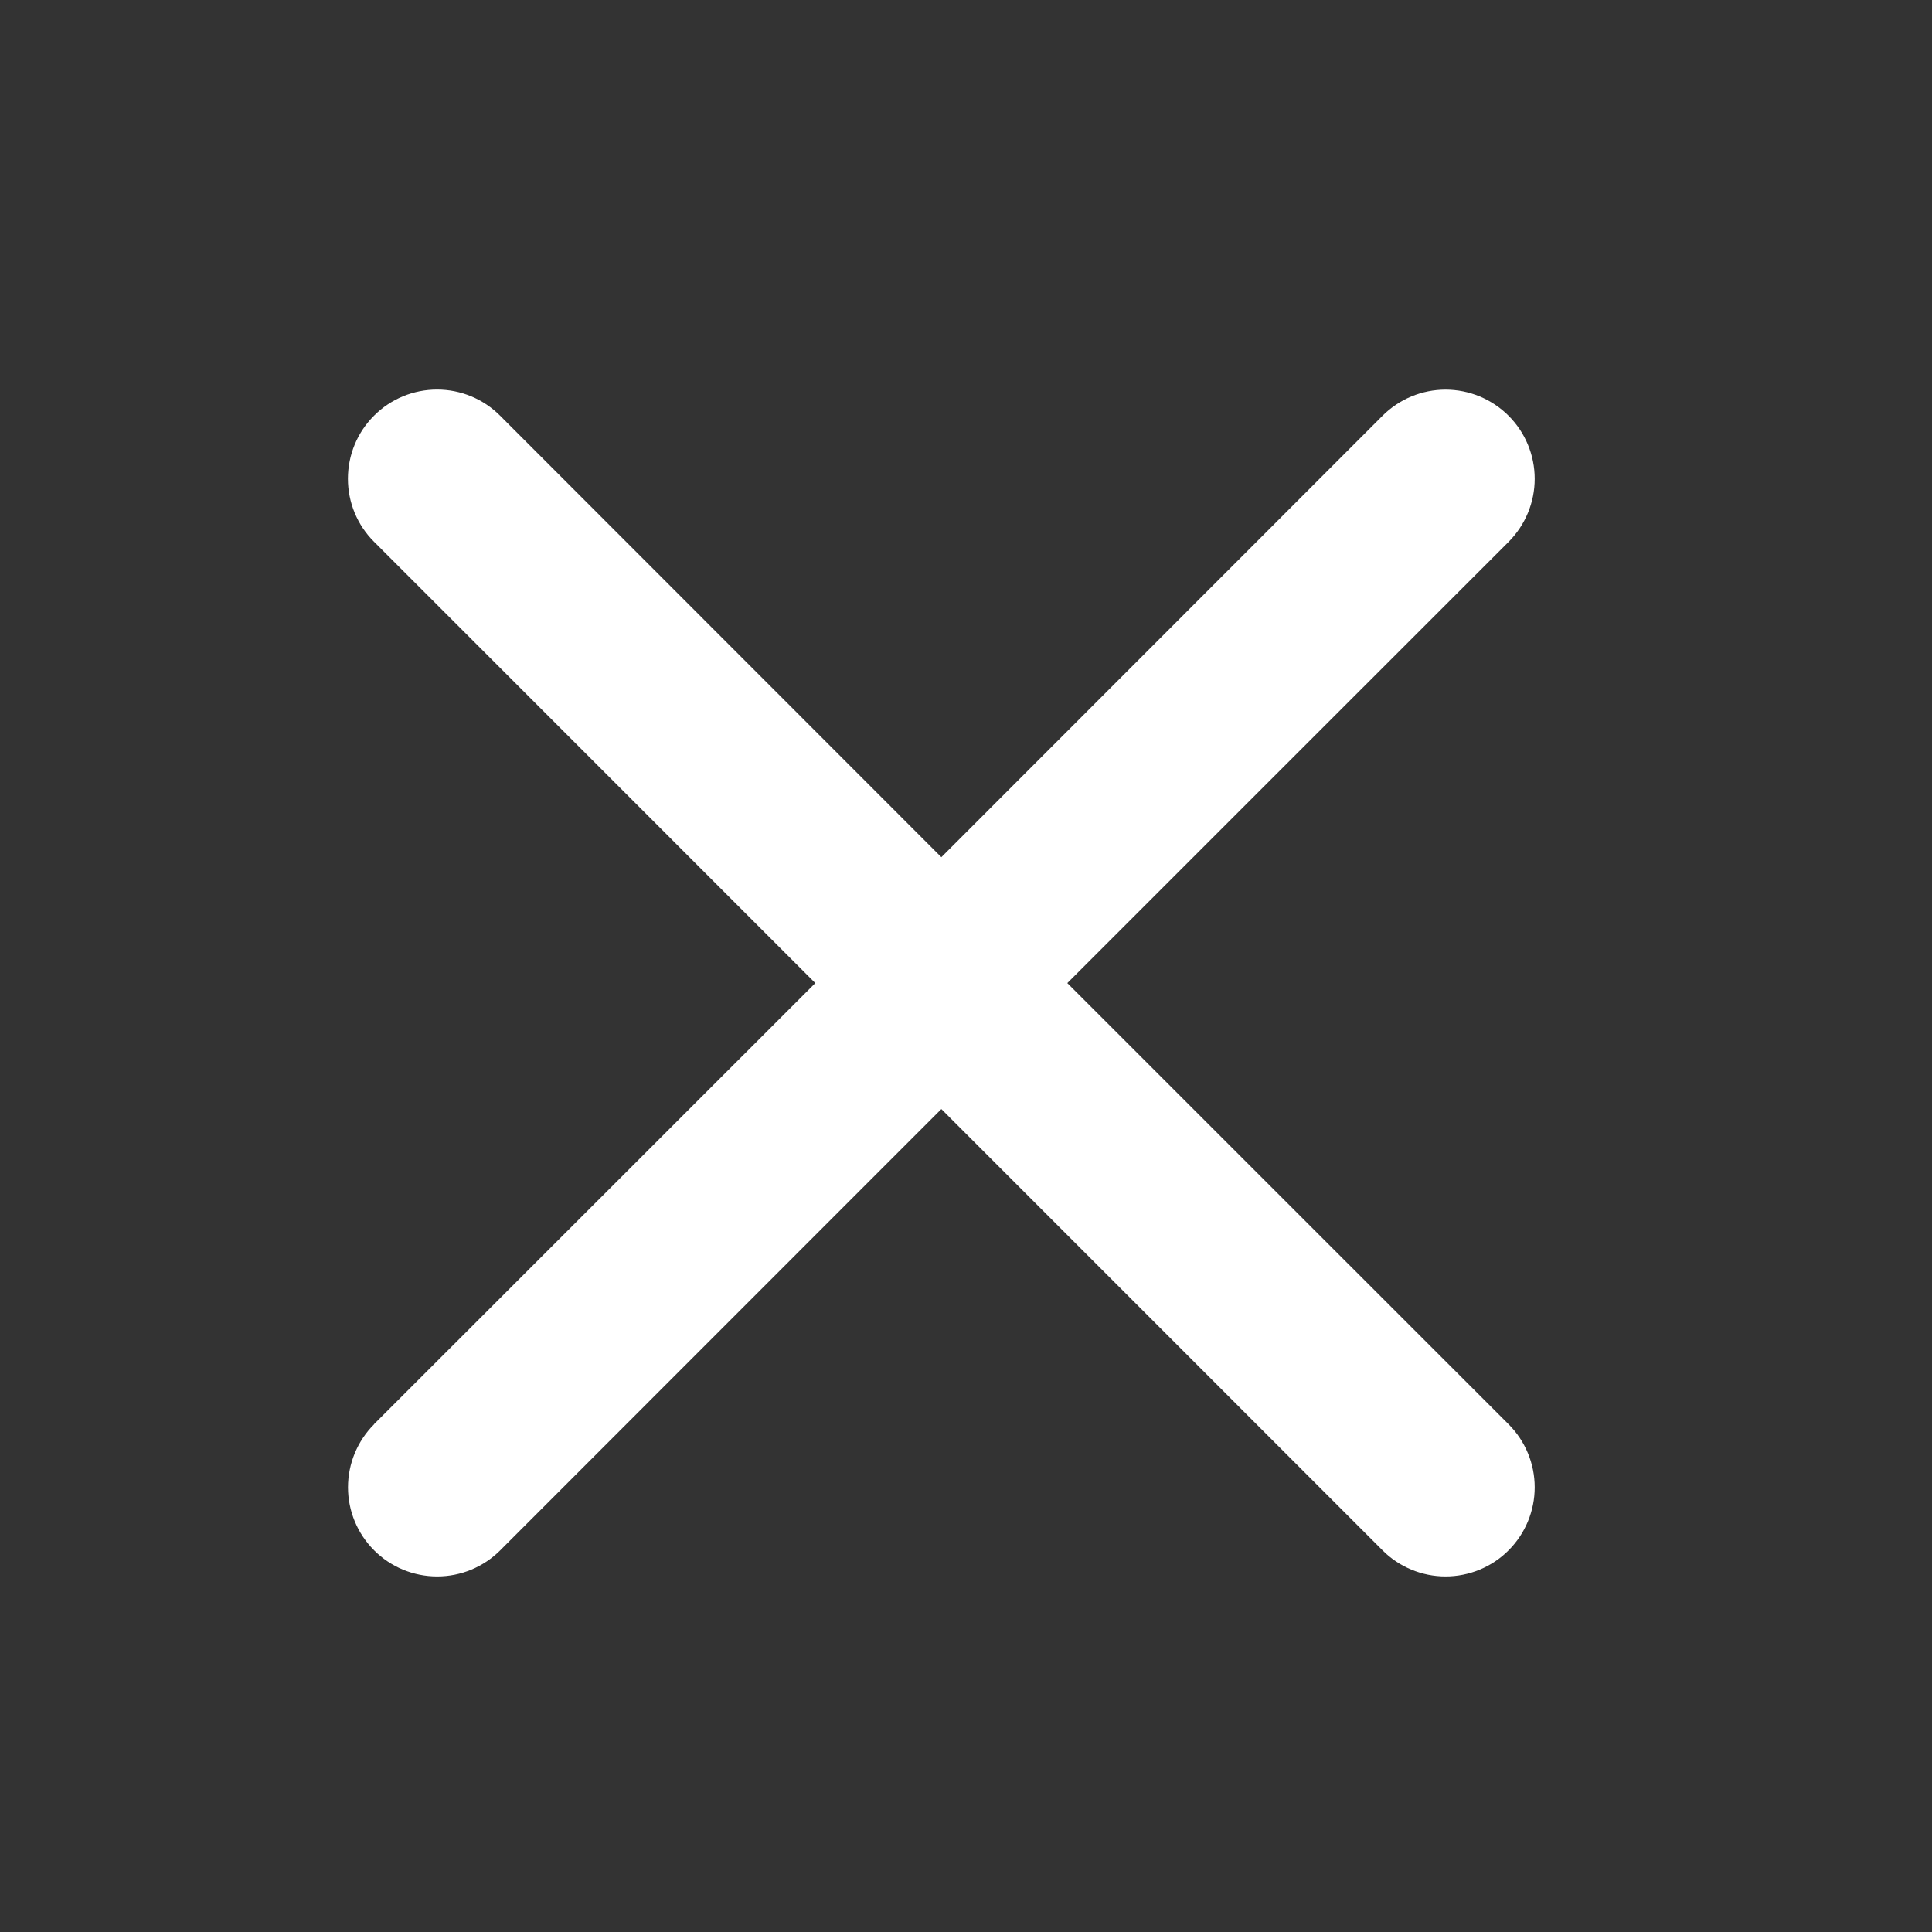 <svg width="25" height="25" viewBox="0 0 25 25" fill="none" xmlns="http://www.w3.org/2000/svg">
<rect x="0" y="0" width="25" height="25" fill="#333333" stroke="none"/>
<path d="M4.841 18.43C4.625 18.646 4.503 18.94 4.503 19.246C4.503 19.552 4.625 19.845 4.841 20.061C5.057 20.278 5.351 20.399 5.657 20.399C5.963 20.399 6.256 20.278 6.473 20.061L12.181 14.351L17.89 20.061C17.997 20.169 18.124 20.253 18.264 20.311C18.404 20.369 18.554 20.399 18.705 20.399C18.857 20.399 19.007 20.369 19.147 20.311C19.287 20.253 19.414 20.169 19.521 20.061C19.628 19.954 19.713 19.827 19.771 19.687C19.829 19.547 19.859 19.397 19.859 19.246C19.859 19.094 19.829 18.944 19.771 18.804C19.713 18.664 19.628 18.537 19.521 18.43L13.811 12.721L19.521 7.012C19.628 6.904 19.713 6.777 19.771 6.637C19.829 6.497 19.859 6.347 19.859 6.196C19.859 6.044 19.829 5.894 19.771 5.754C19.713 5.614 19.628 5.487 19.521 5.38C19.414 5.273 19.287 5.188 19.147 5.13C19.007 5.072 18.857 5.042 18.705 5.042C18.554 5.042 18.404 5.072 18.264 5.13C18.124 5.188 17.997 5.273 17.89 5.38L12.181 11.092L6.471 5.379C6.255 5.162 5.962 5.041 5.656 5.041C5.35 5.041 5.056 5.162 4.84 5.379C4.623 5.595 4.502 5.889 4.502 6.195C4.502 6.501 4.623 6.794 4.84 7.01L10.55 12.721L4.84 18.429L4.841 18.43Z" fill="white"/>
</svg>

